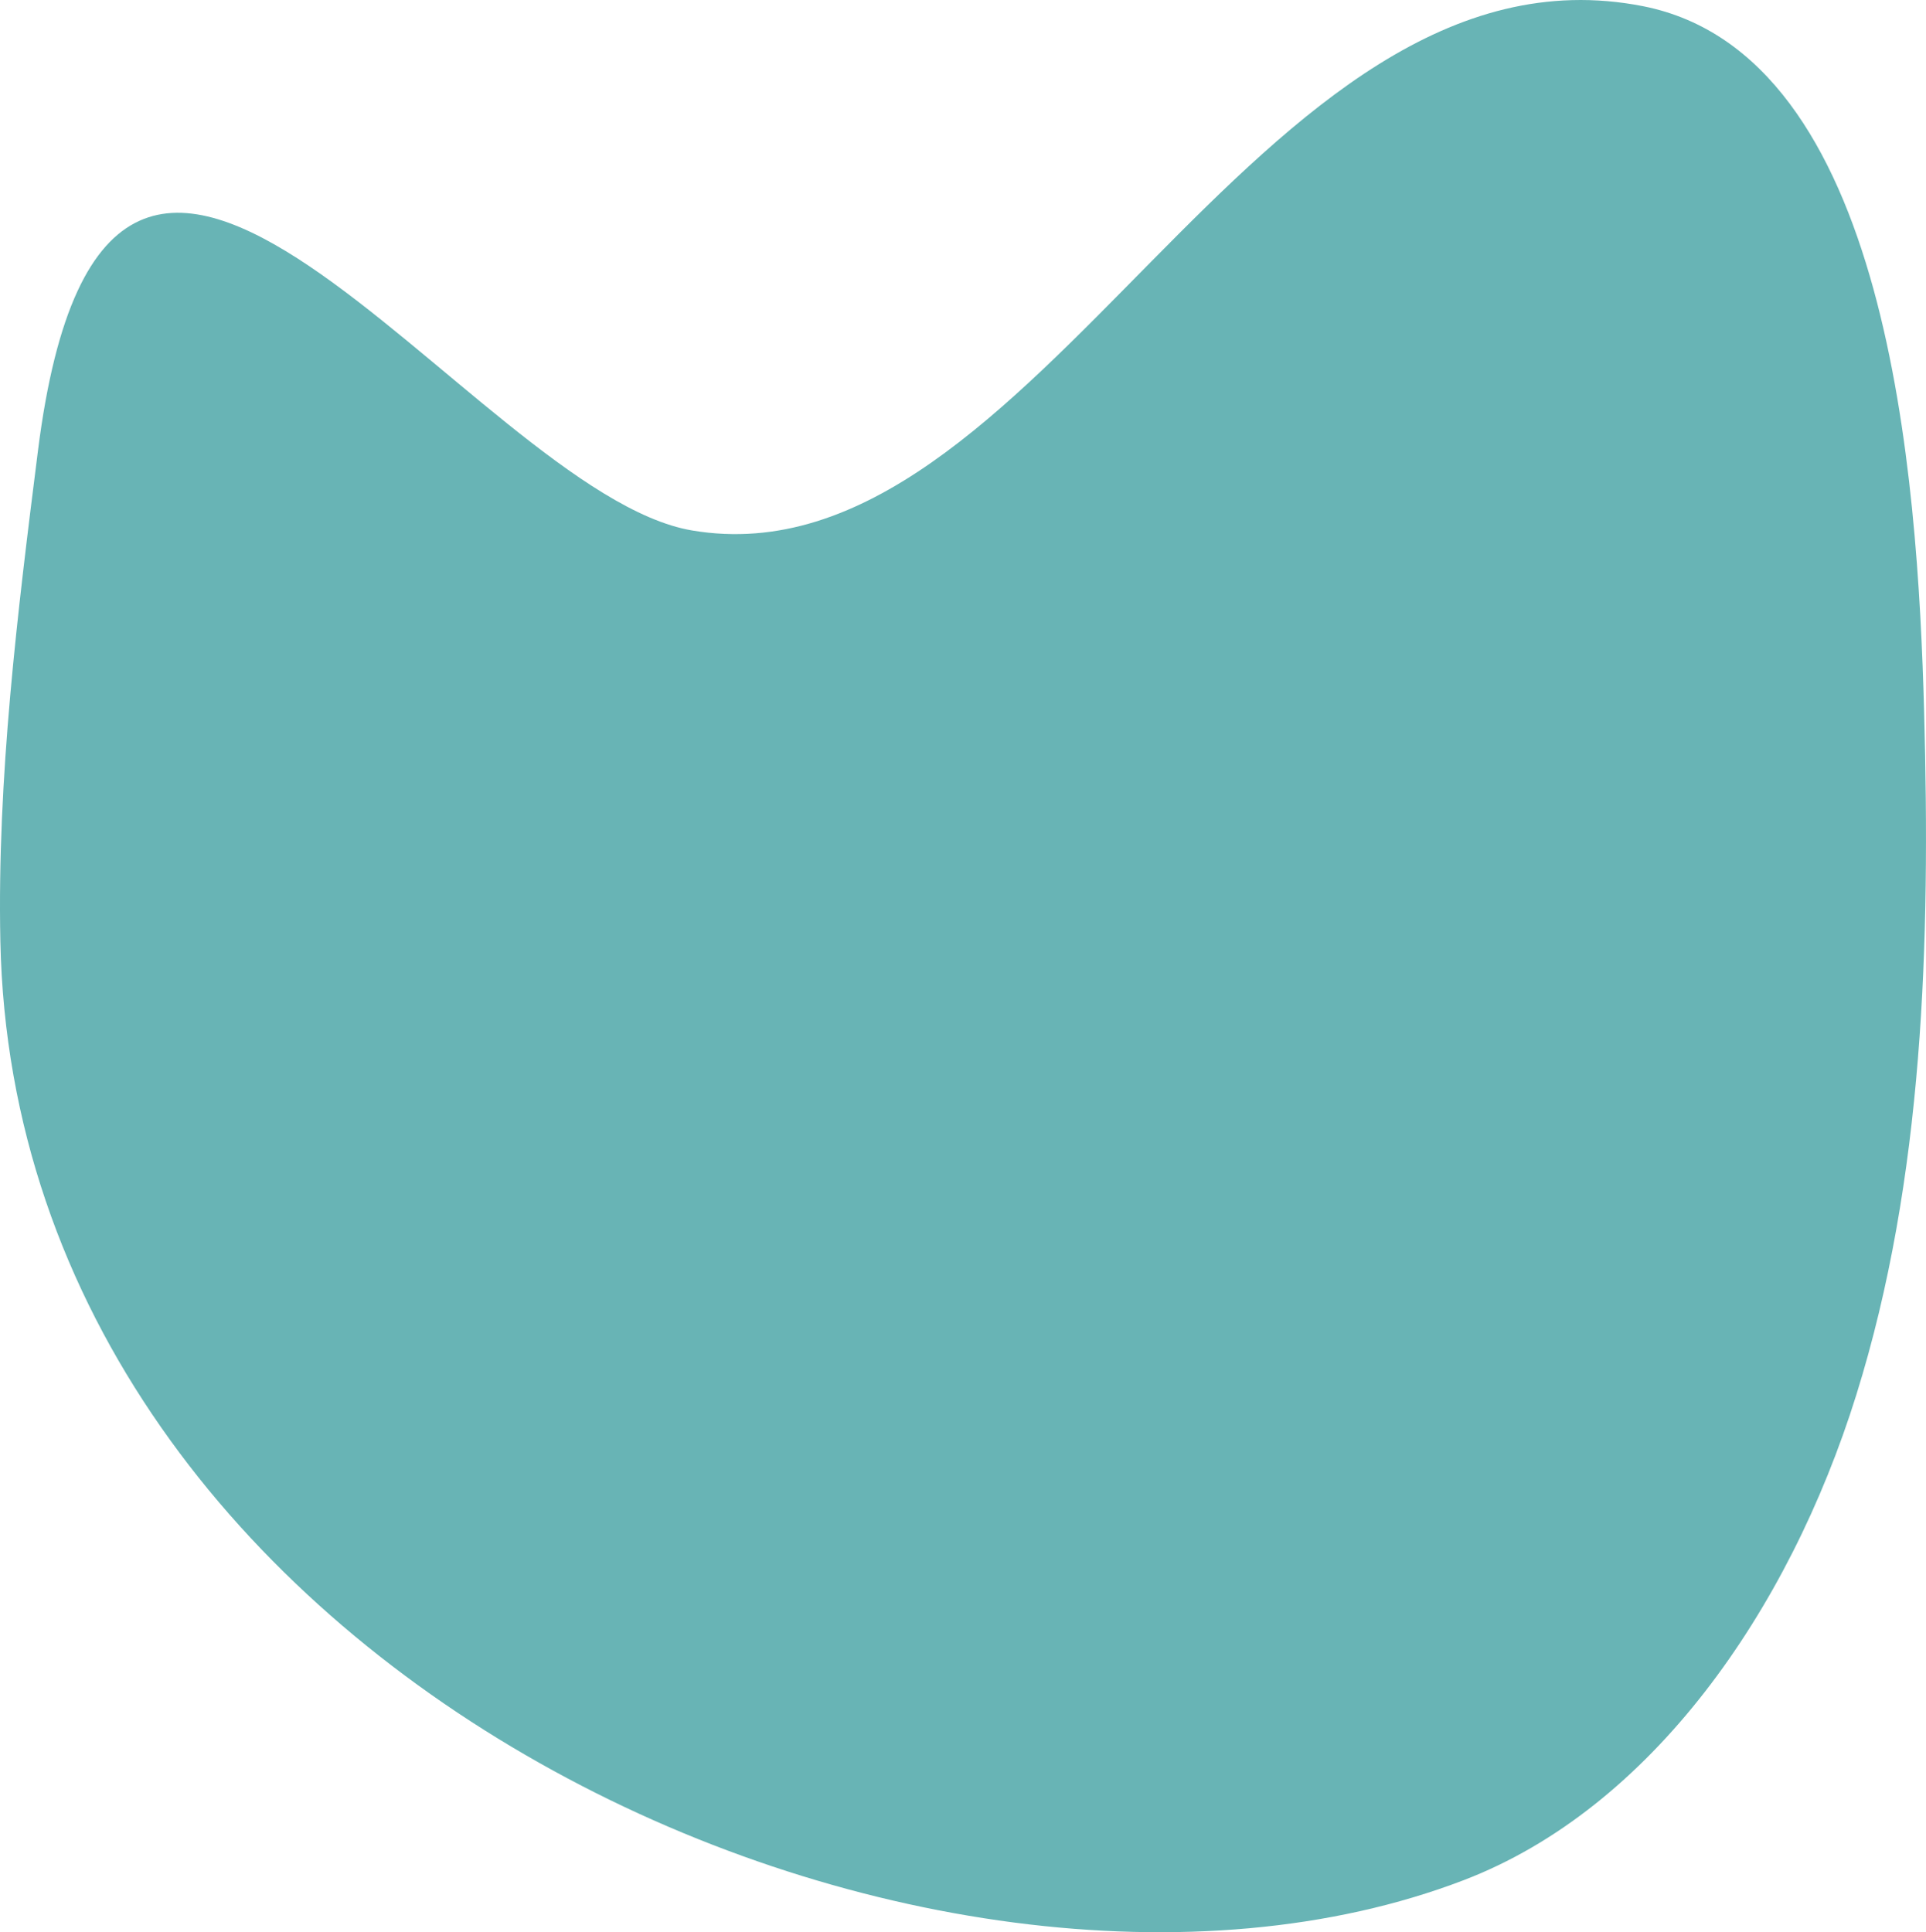 <svg id="_лой_2" xmlns="http://www.w3.org/2000/svg" width="1076.43" height="1080" viewBox="0 0 1076.43 1080"><g id="Forme80_496357244"><path id="Forme80_496357244-2" d="M.2 526.05c8.42 411.75 522.2 638.11 817.82 524.87 104.63-40.08 181.66-150.15 219.46-271.25 37.8-121.1 41.4-252.94 37.9-381.87-3.6-132.35-19.81-367.17-157.11-394.34-217.03-42.73-338.57 325.51-531.39 293.05C263.67 275.77 60.94-62.03 21.23 251.82 9.76 342.47-1.66 434.88.2 526.05z" fill="#68b4b5"/></g></svg>
